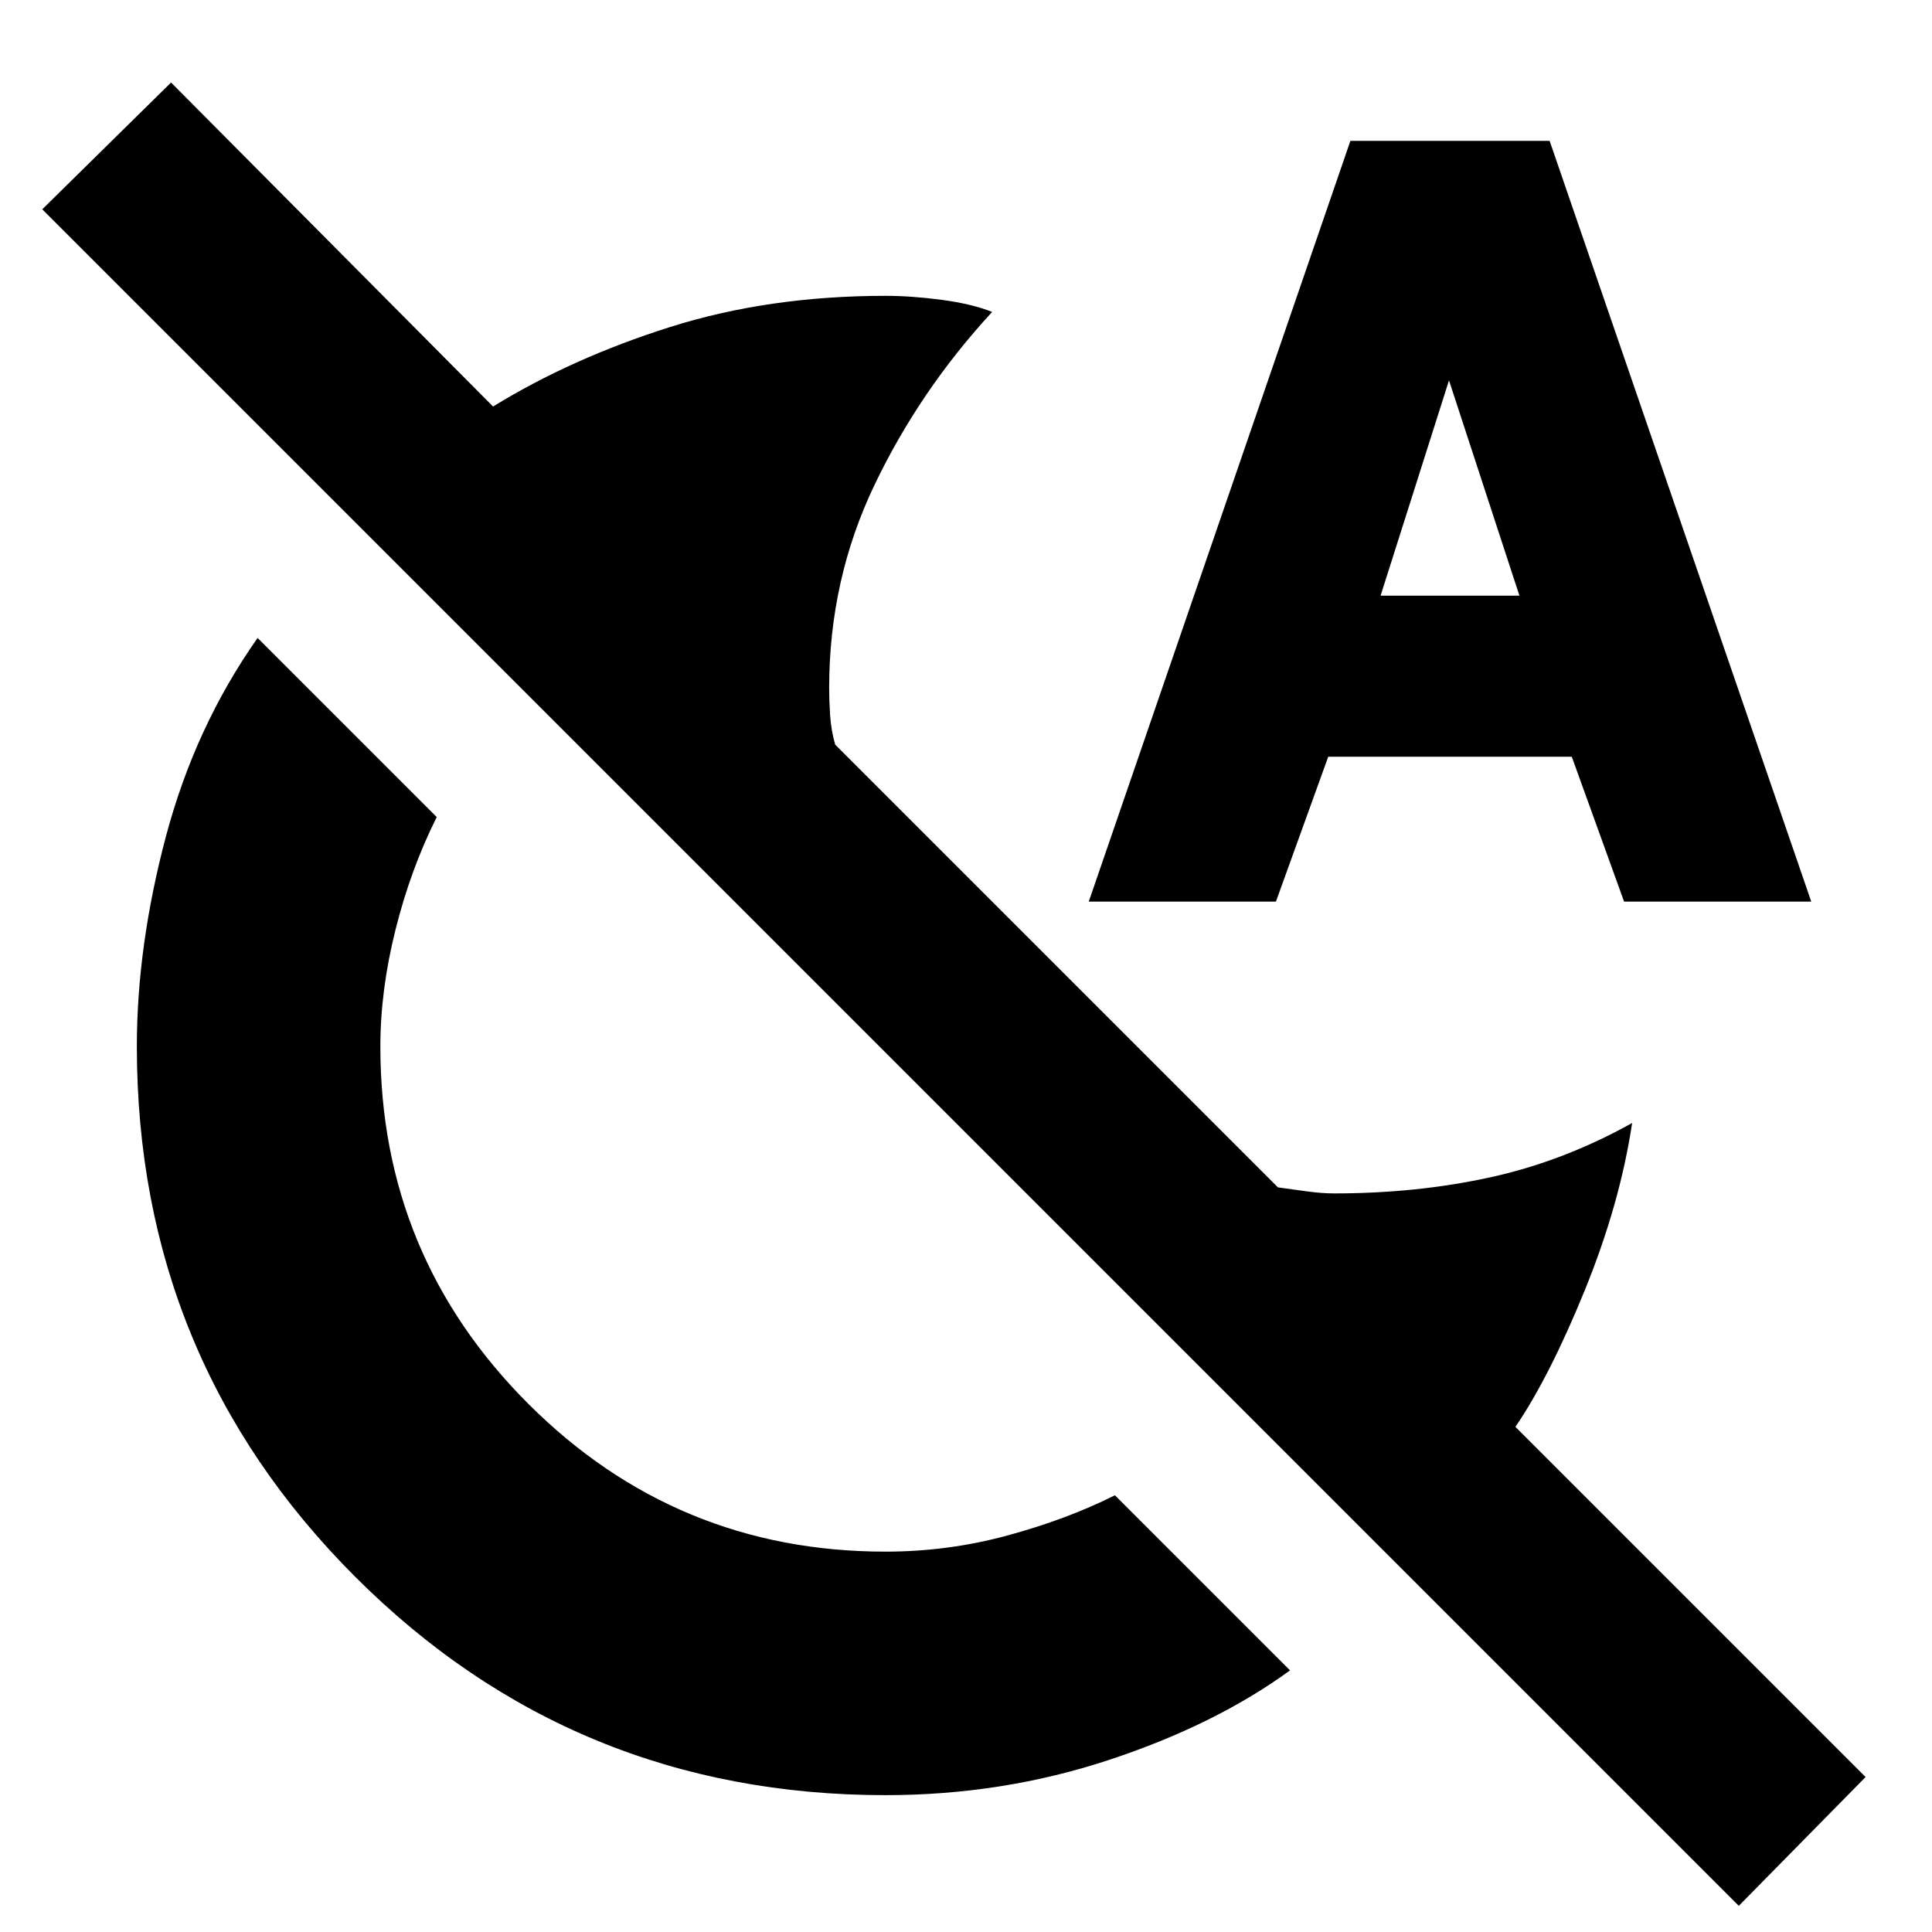 <svg xmlns="http://www.w3.org/2000/svg" height="24" width="24"><path d="M11 22.3Q7.125 22.3 4.412 19.587Q1.7 16.875 1.7 13Q1.7 11.75 2.062 10.387Q2.425 9.025 3.2 7.925L5.425 10.15Q5.1 10.8 4.913 11.55Q4.725 12.3 4.725 13Q4.725 15.6 6.562 17.438Q8.4 19.275 11 19.275Q11.775 19.275 12.512 19.075Q13.25 18.875 13.85 18.575L16.025 20.75Q15.1 21.425 13.775 21.863Q12.45 22.3 11 22.3ZM21.6 23.675 0.525 2.6 2.125 1.025 6.125 5.05Q7.1 4.45 8.325 4.062Q9.55 3.675 11 3.675Q11.325 3.675 11.7 3.725Q12.075 3.775 12.325 3.875Q11.425 4.85 10.863 6.025Q10.3 7.2 10.3 8.55Q10.3 8.7 10.312 8.887Q10.325 9.075 10.375 9.25L15.875 14.75Q16.05 14.775 16.238 14.8Q16.425 14.825 16.575 14.825Q17.6 14.825 18.513 14.625Q19.425 14.425 20.275 13.95Q20.125 14.95 19.688 16.025Q19.25 17.1 18.825 17.725L23.175 22.075ZM13.525 11.2 16.775 1.75H19.25L22.5 11.2H20.175L19.525 9.4H16.5L15.85 11.2ZM17.15 7.4H18.875L18 4.725Z"/></svg>